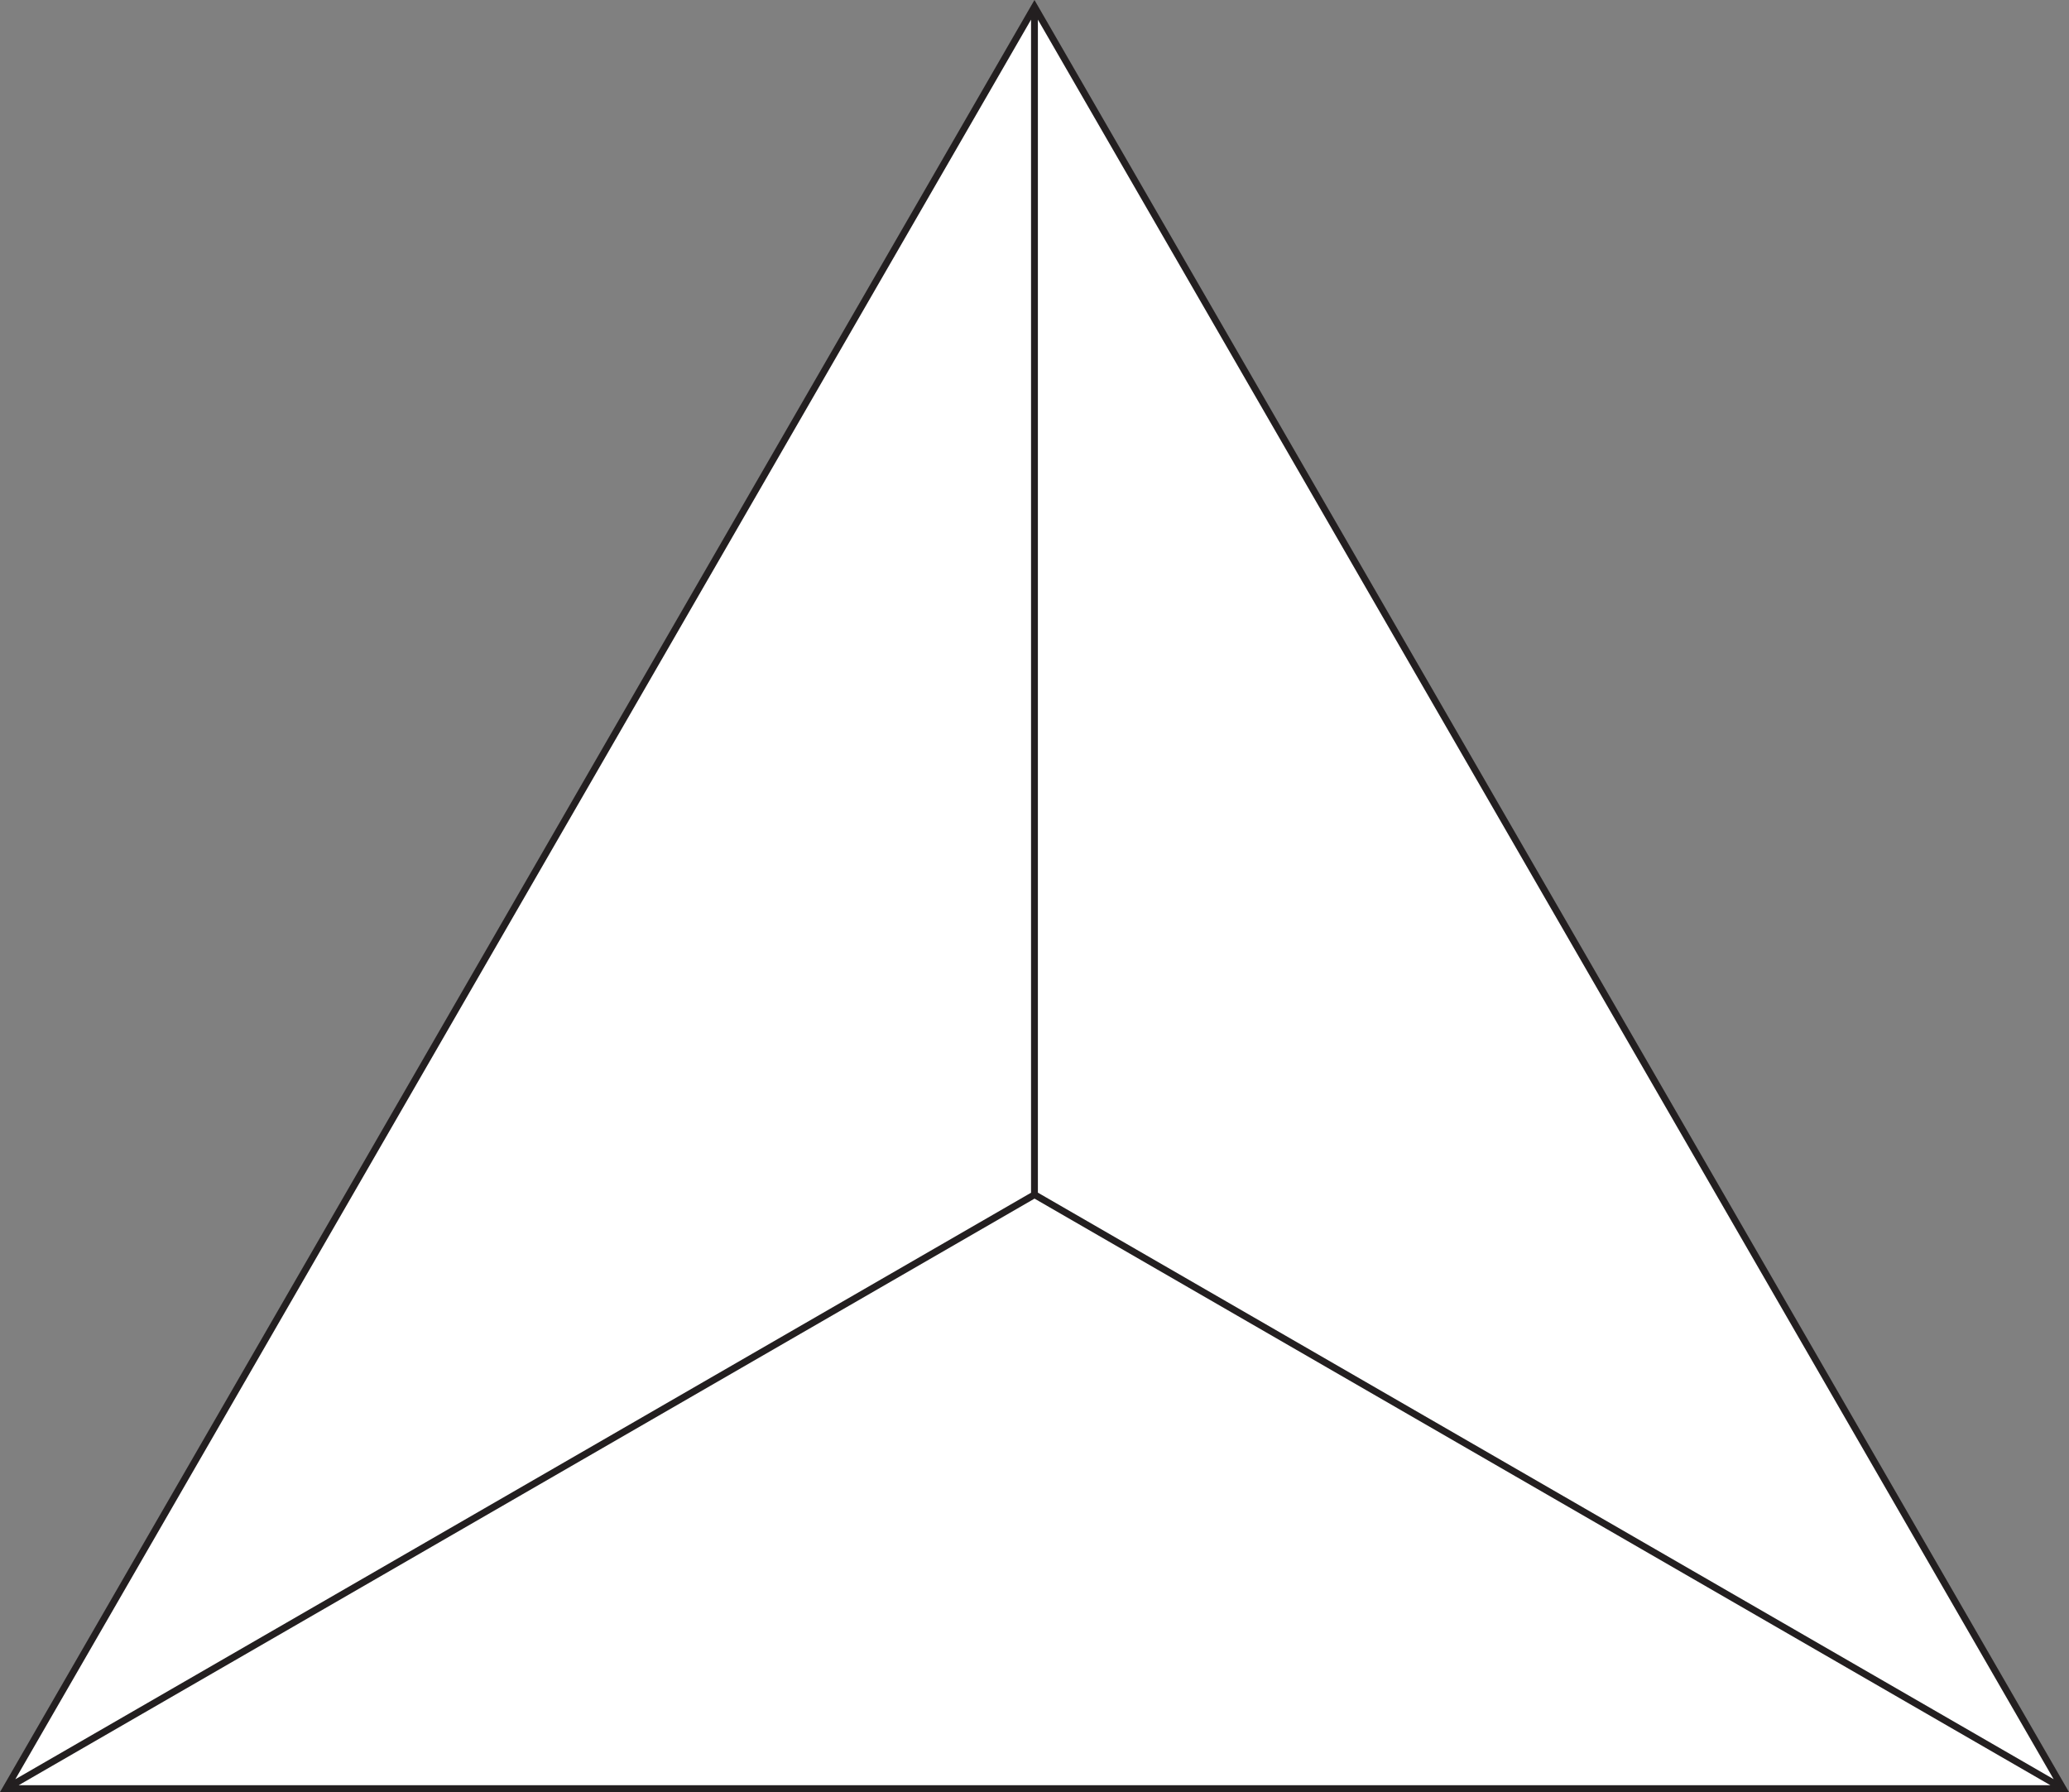 <?xml version="1.0" encoding="UTF-8"?>
<svg id="Layer_2" data-name="Layer 2" xmlns="http://www.w3.org/2000/svg" viewBox="0 0 302.13 261.65">
  <rect x="0" y="0" width="302.13" height="261.65" fill="#808080" stroke="none"/>
  <defs>
    <style>
      .cls-1 {
        fill: #fff;
        stroke: #231f20;
        stroke-miterlimit: 10;
      }
    </style>
  </defs>
  <g id="Layer_1-2" data-name="Layer 1">
    <path class="cls-1" d="m301.26,261.15H.87L151.06,1l150.2,260.15ZM151.06,1v173.43M.87,261.15l150.2-86.72m150.2,86.72l-150.2-86.72"/>
  </g>
</svg>